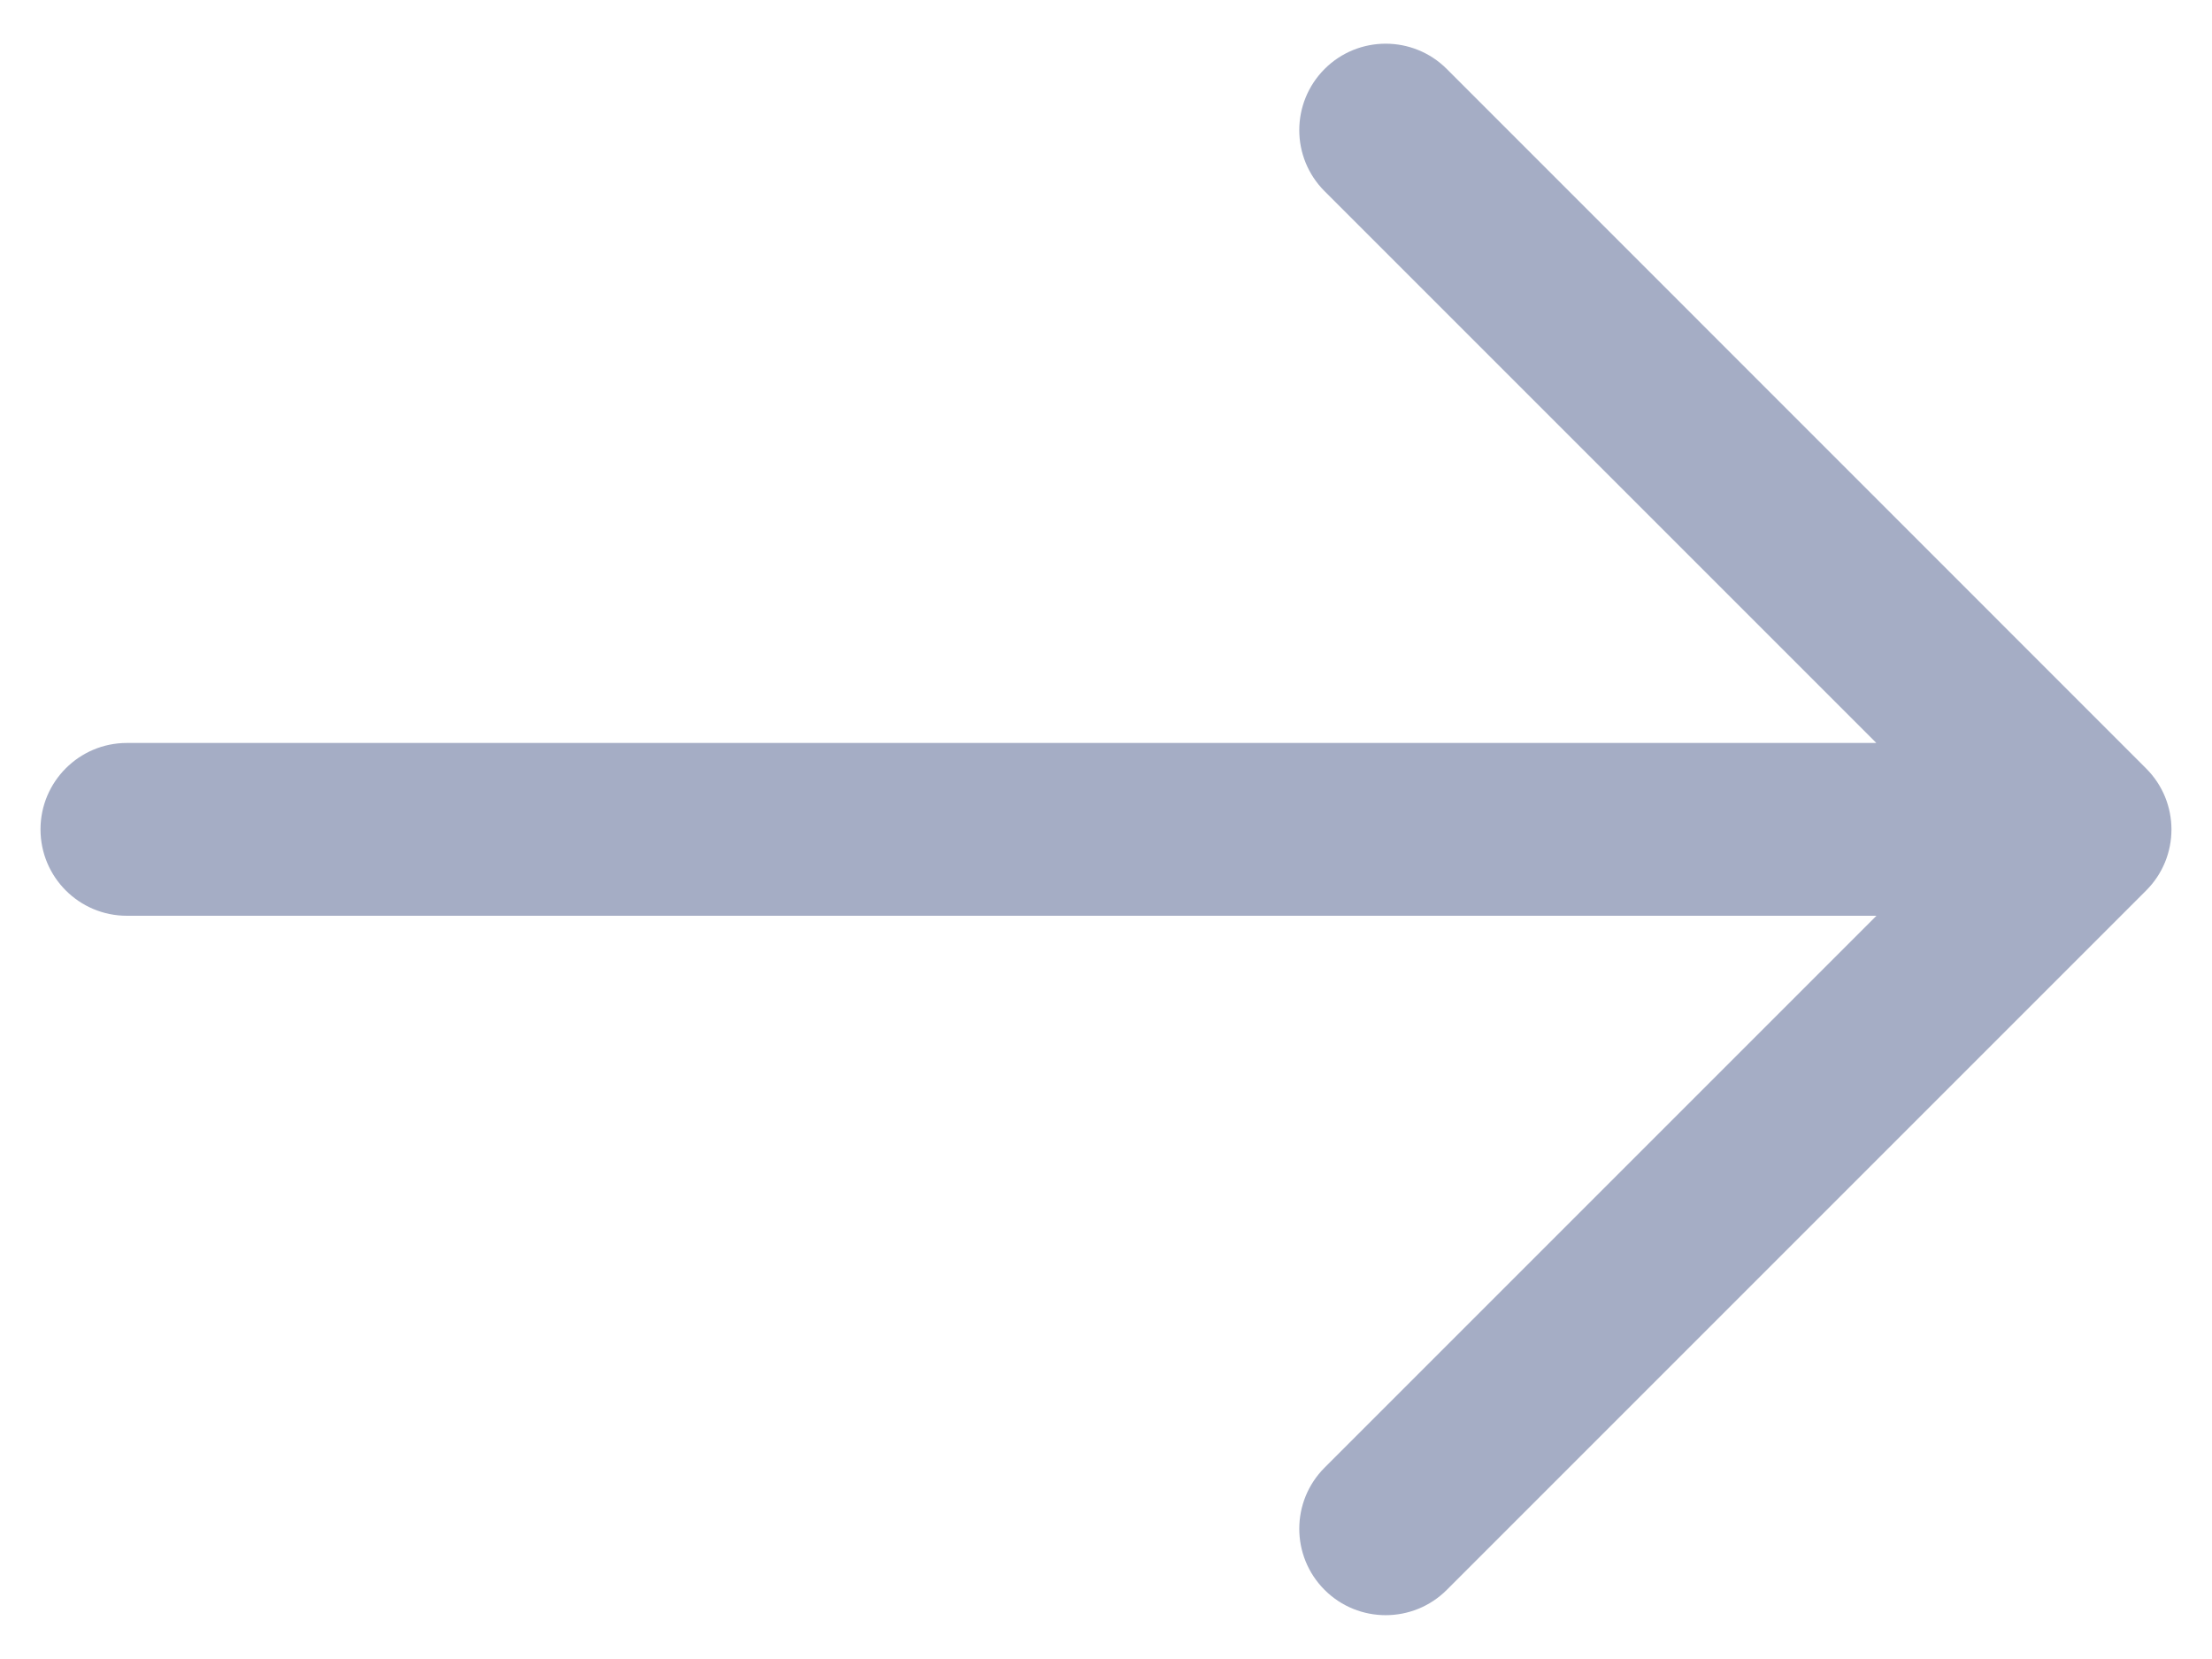 <svg width="16" height="12" viewBox="0 0 16 12" fill="none" xmlns="http://www.w3.org/2000/svg">
<path d="M9.581 10.616C9.337 10.86 9.337 11.256 9.581 11.5C9.825 11.744 10.221 11.744 10.465 11.5L15.523 6.442C15.768 6.198 15.768 5.802 15.523 5.558L10.465 0.499C10.221 0.255 9.825 0.255 9.581 0.499C9.337 0.744 9.337 1.139 9.581 1.383L13.572 5.374L0.918 5.374C0.573 5.374 0.293 5.654 0.293 5.999C0.293 6.345 0.573 6.624 0.918 6.624L13.573 6.624L9.581 10.616Z" fill="#A5ADC5"/>
</svg>
